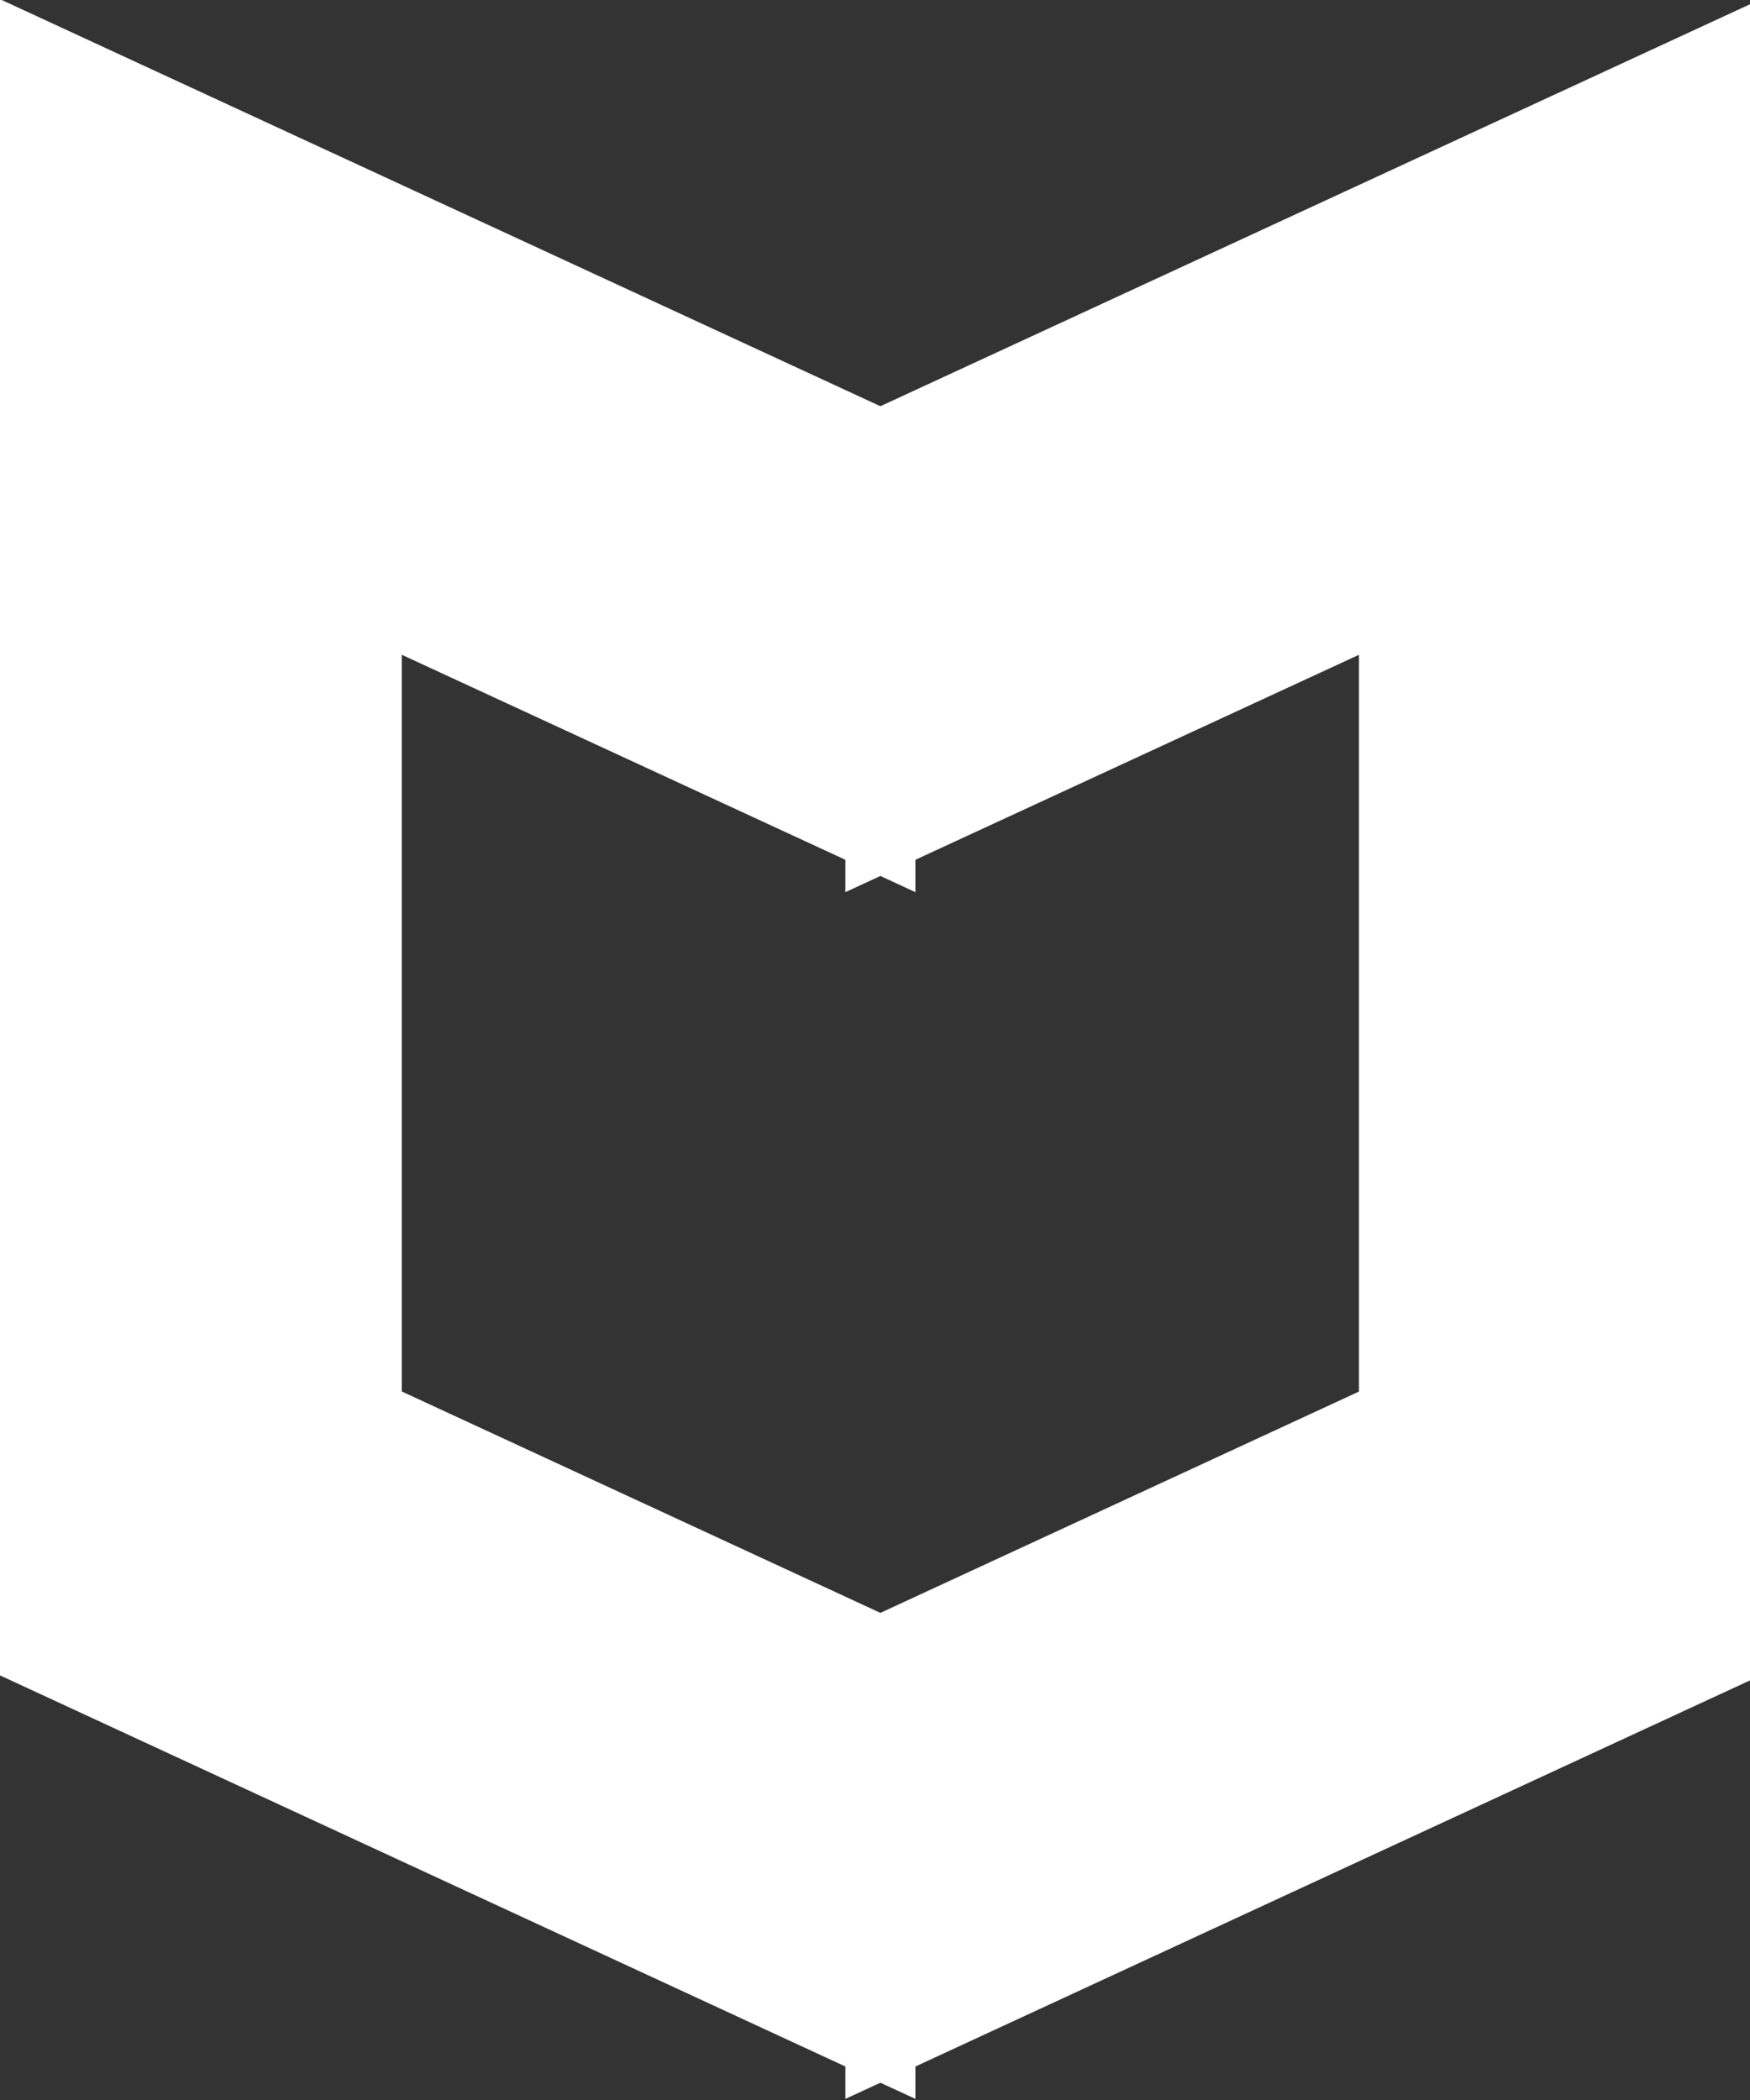 <svg width="25" height="30" viewBox="0 0 25 30" fill="none" xmlns="http://www.w3.org/2000/svg">
<rect x="0" y="0" width="25" height="30" fill="#333333" stroke="none"/>
<path stroke="white" stroke-width="1" d="M5.24 8.572V20.198L12.577 23.592V29.202L0.144 23.45V0.606L12.577 6.354V11.963L5.24 8.572Z" fill="white"/>
<path stroke="white" stroke-width="1" d="M19.914 8.572V20.199L12.577 23.592V29.202L25.01 23.45V0.607L12.577 6.354V11.963L19.914 8.572Z" fill="white"/>
</svg>
